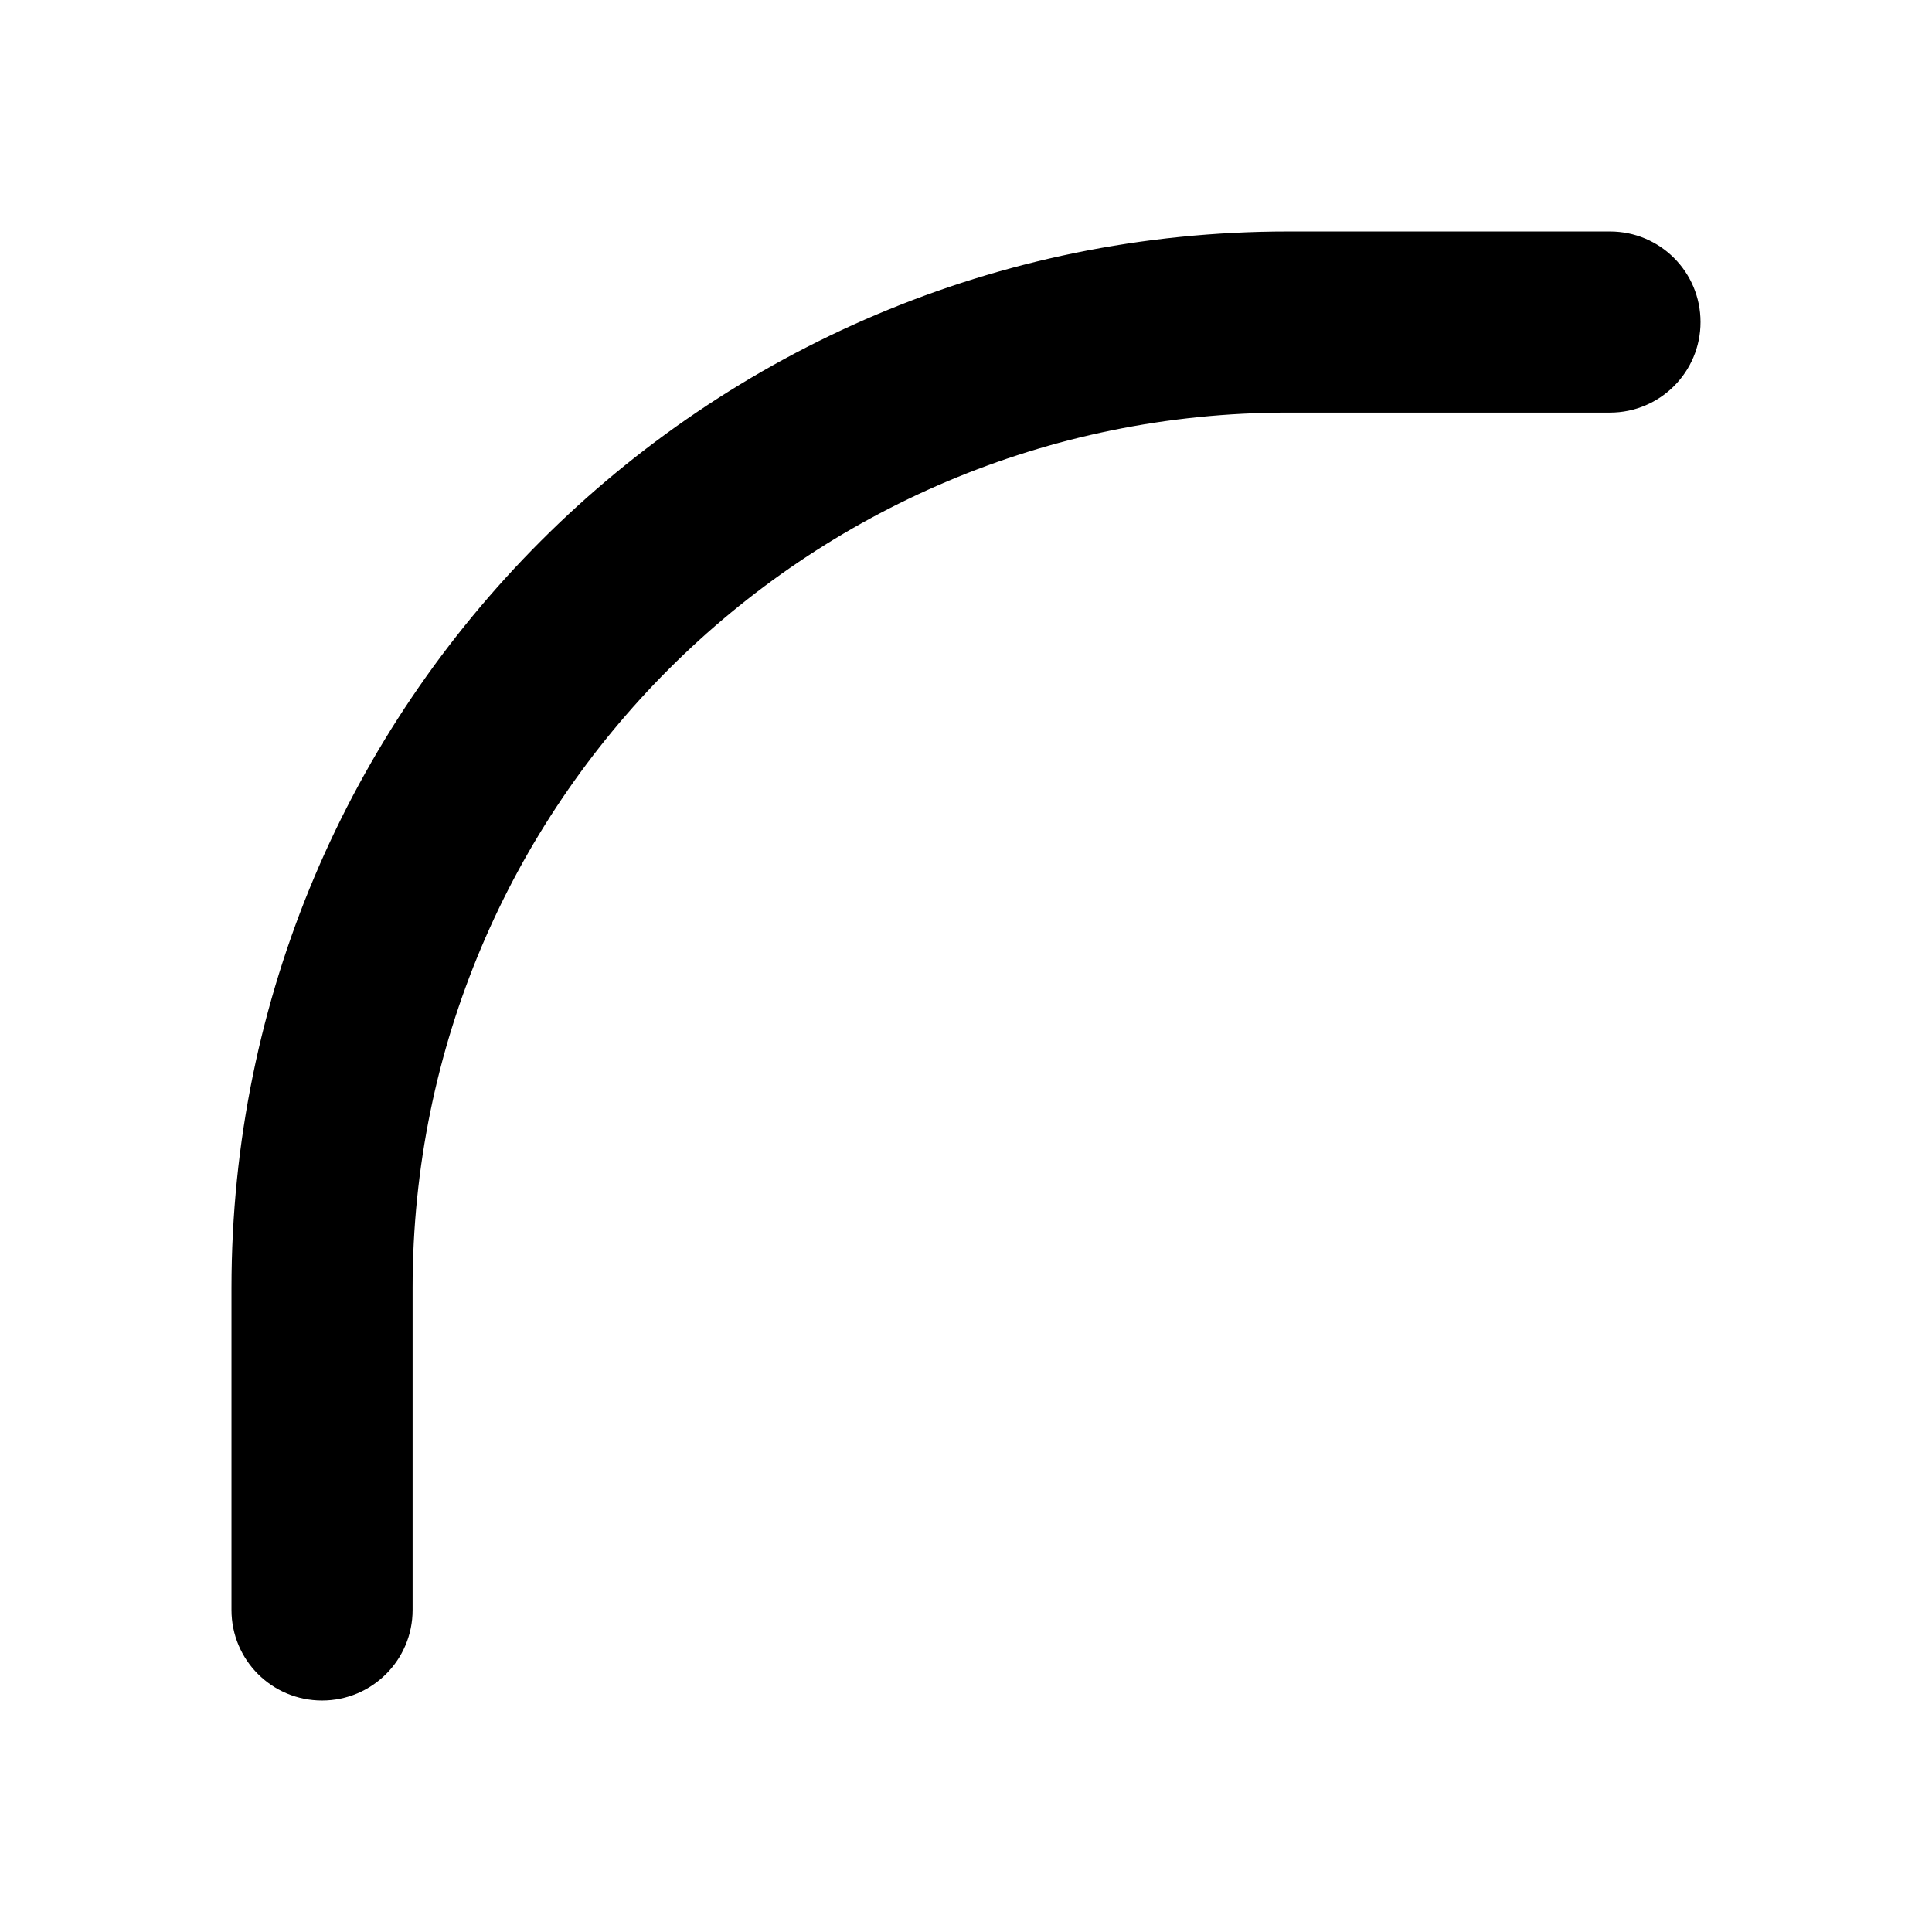 <svg width="16" height="16" viewBox="0 0 16 16" xmlns="http://www.w3.org/2000/svg">
<path fill-rule="evenodd" clip-rule="evenodd" d="M1.917 10.666C1.917 5.834 5.834 1.917 10.666 1.917H13.333C13.748 1.917 14.083 2.252 14.083 2.667C14.083 3.081 13.748 3.417 13.333 3.417H10.666C6.662 3.417 3.417 6.662 3.417 10.666V13.333C3.417 13.748 3.081 14.083 2.667 14.083C2.252 14.083 1.917 13.748 1.917 13.333V10.666Z"/>
</svg>
